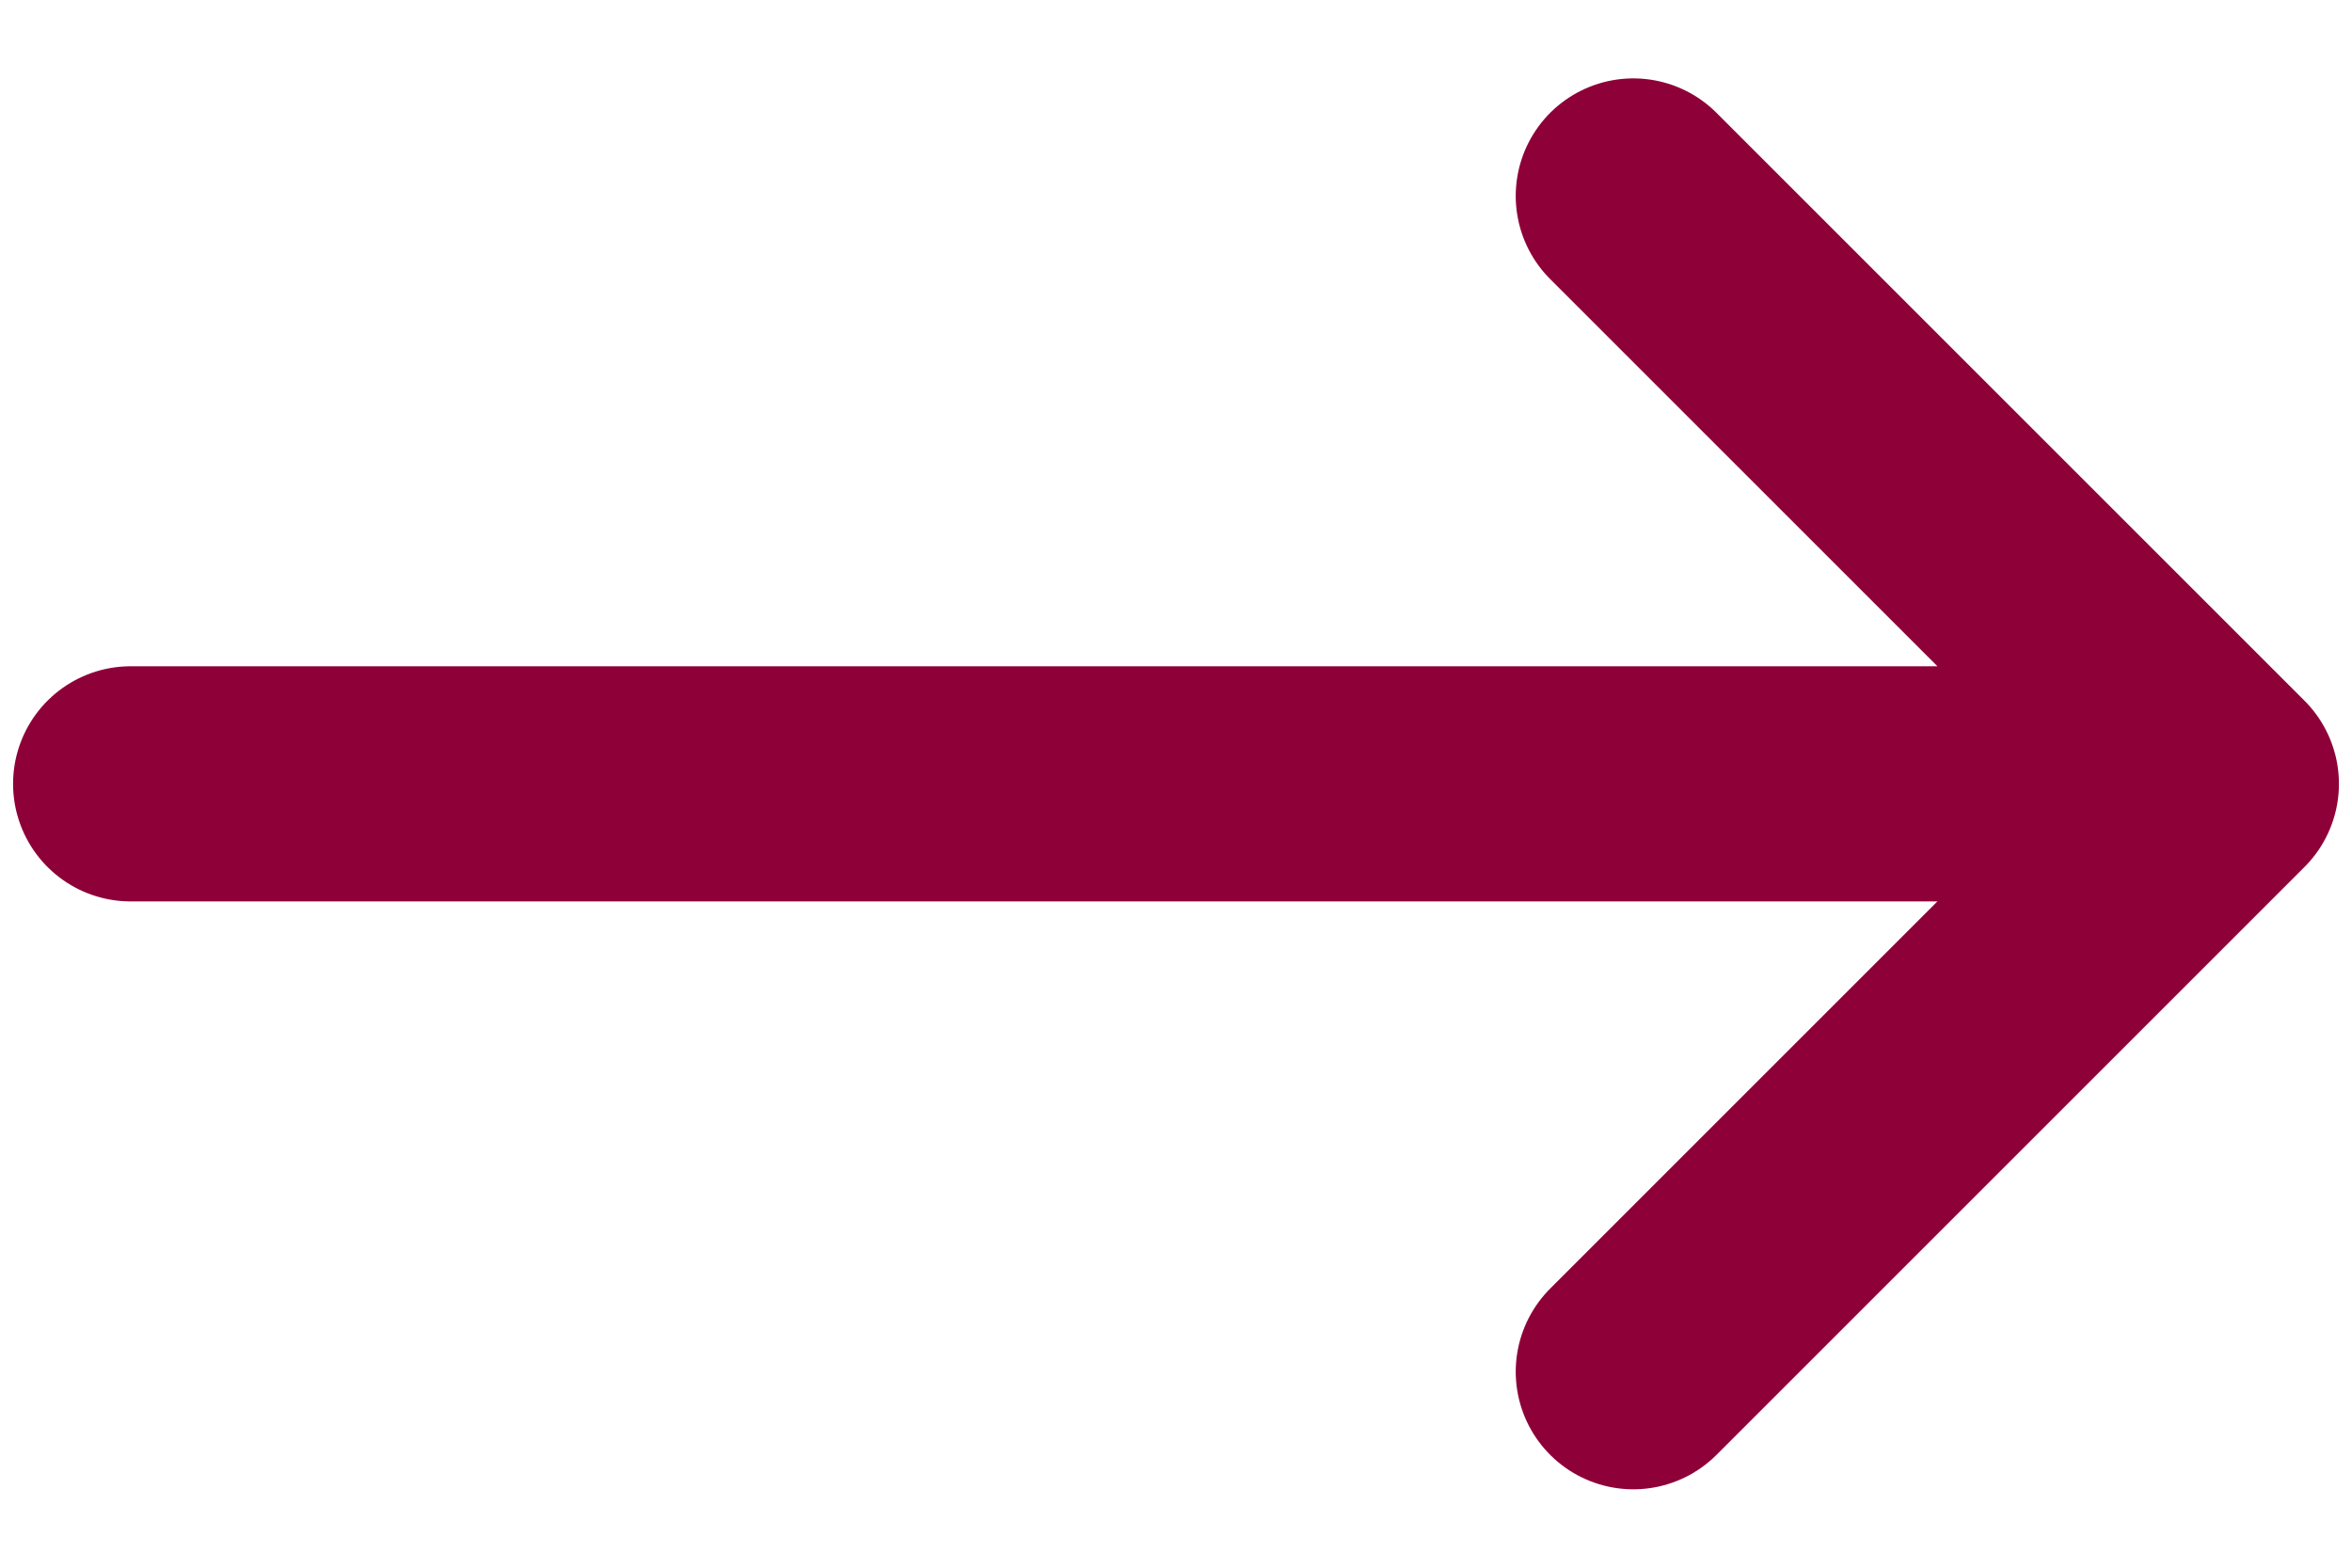 <svg width="18" height="12" viewBox="0 0 18 12" fill="none" xmlns="http://www.w3.org/2000/svg">
<path d="M12.5 1.5L17 6M17 6L12.5 10.5M17 6L1 6" stroke="#8E0038" stroke-width="1.8" stroke-linecap="round" stroke-linejoin="round"/>
</svg>
